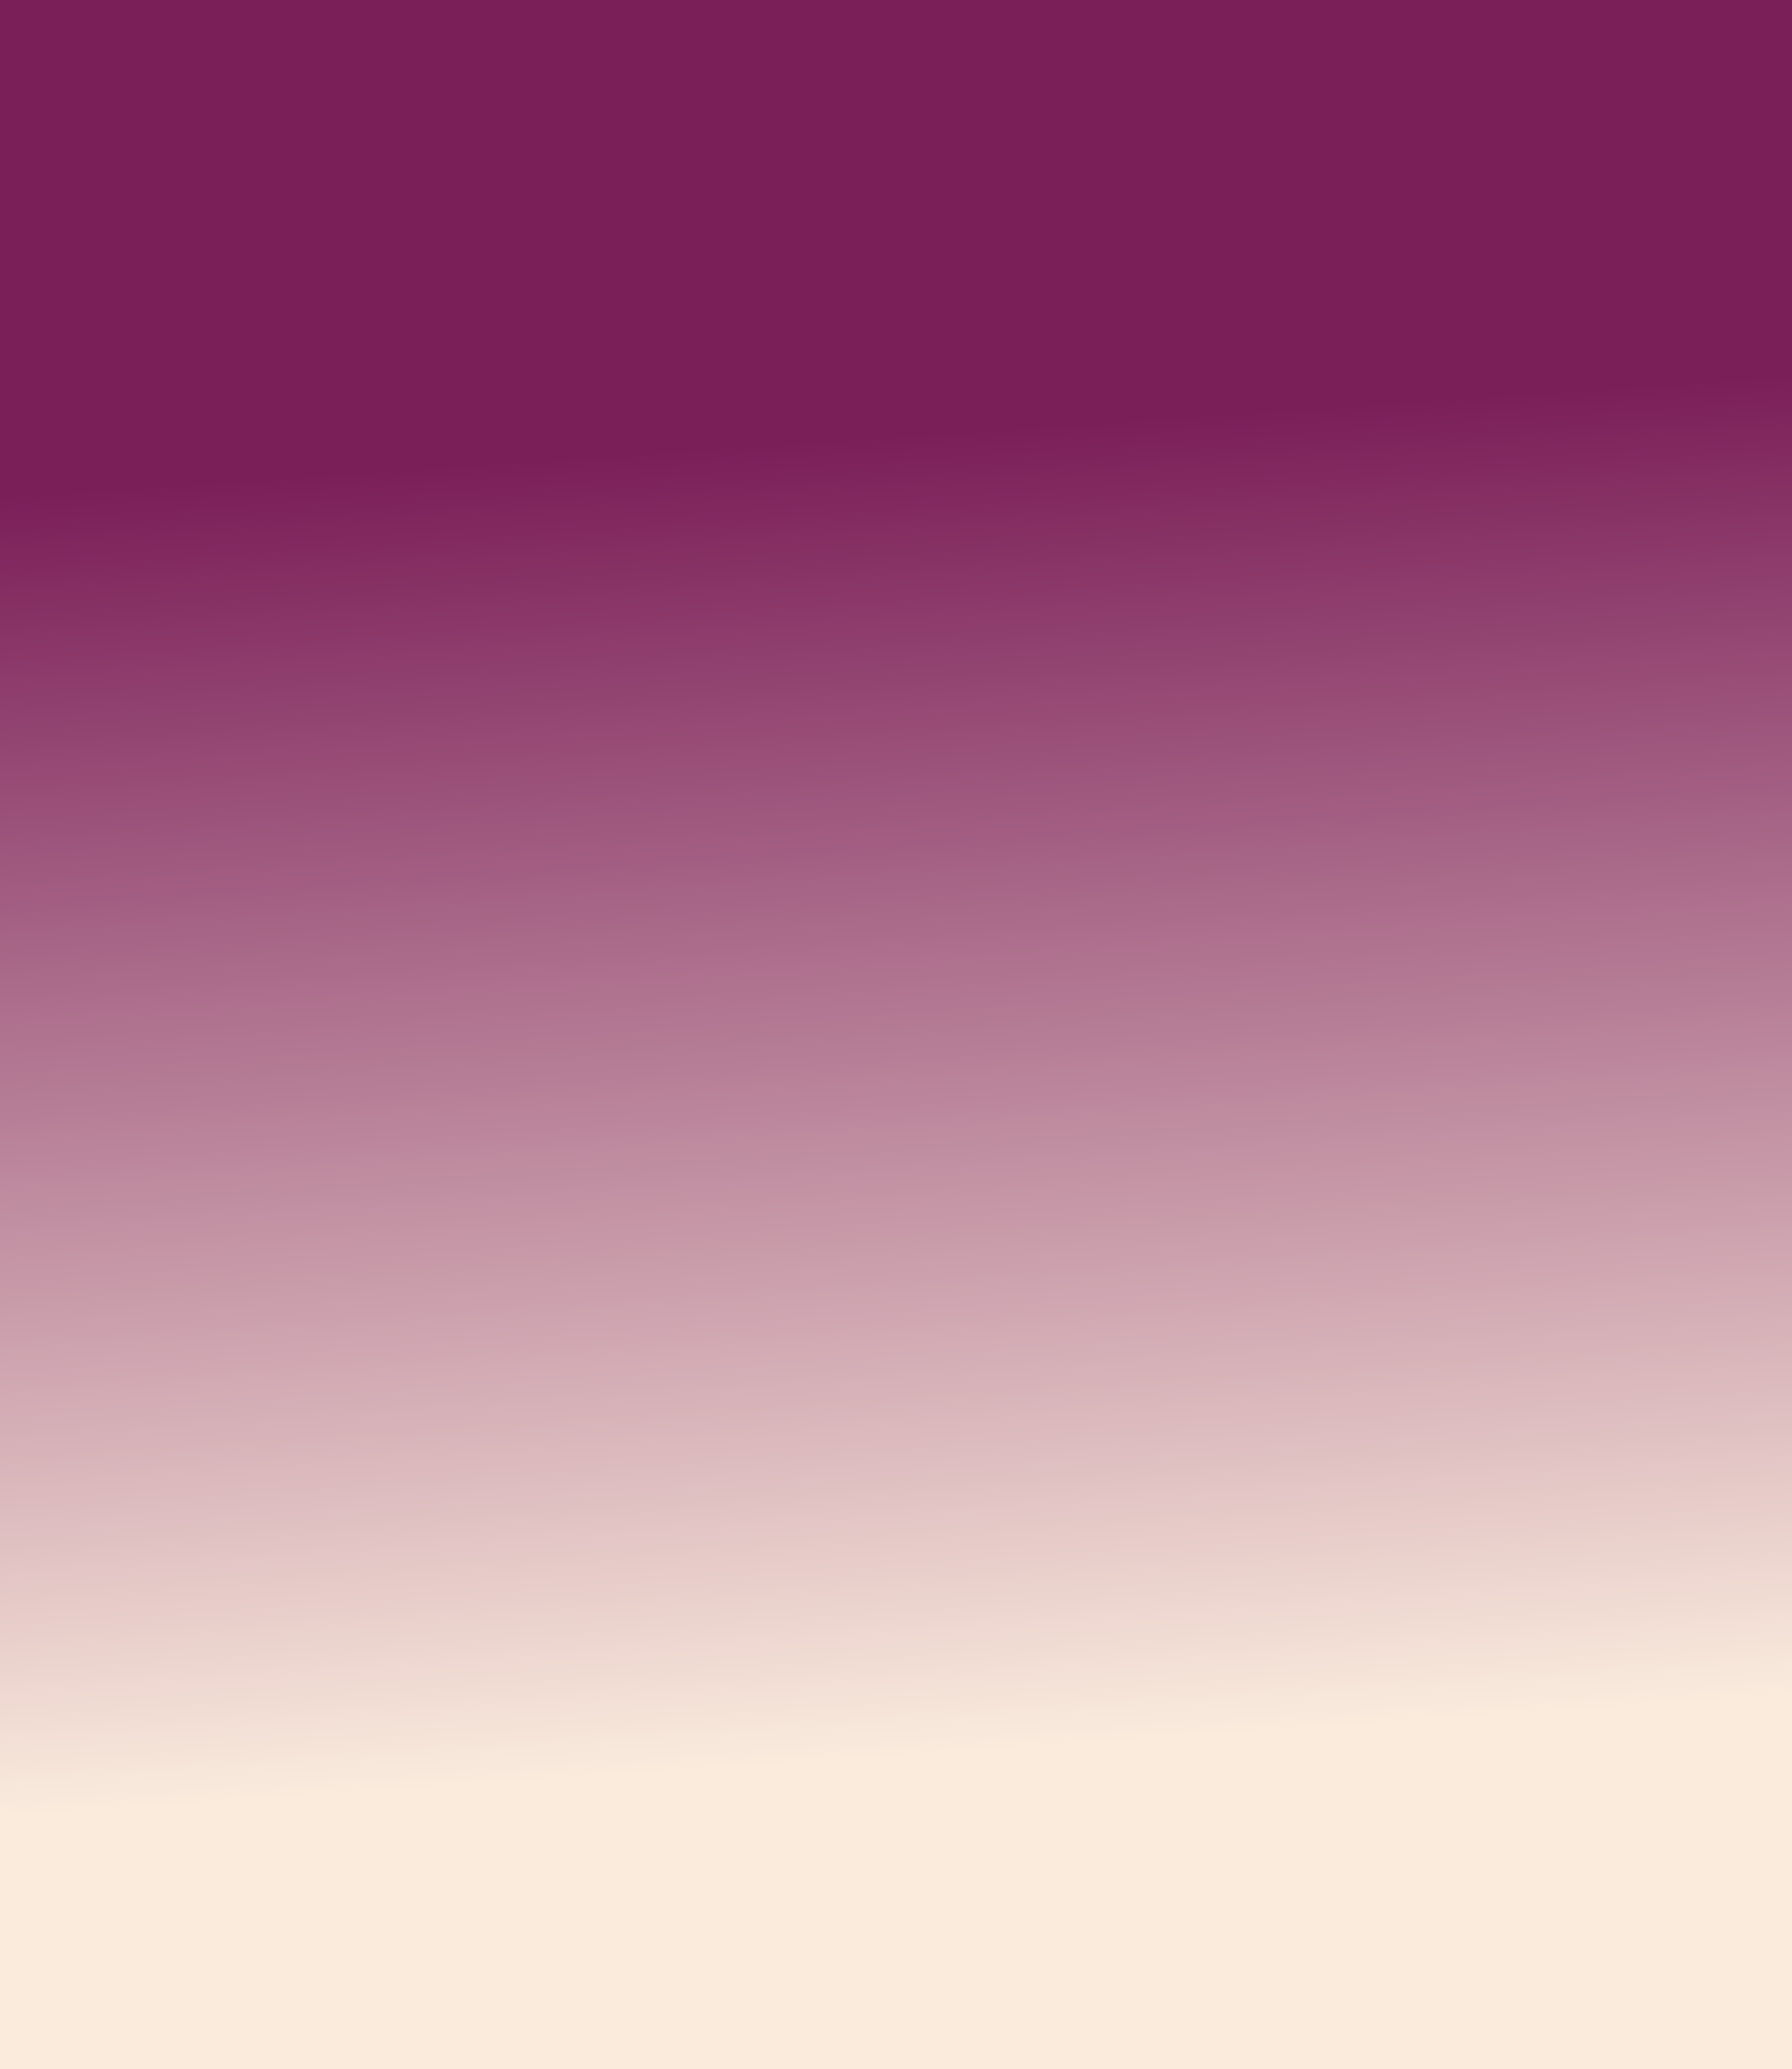<svg width="395" height="456" viewBox="0 0 395 456" fill="none" xmlns="http://www.w3.org/2000/svg">
<g clip-path="url(#clip0_192_80)">
<rect width="395" height="456" fill="white"/>
<g filter="url(#filter0_f_192_80)">
<circle cx="166.198" cy="100.743" r="95.748" fill="black"/>
<circle cx="95.748" cy="95.748" r="95.748" transform="matrix(-1 0 0 1 405.138 85.458)" fill="black"/>
<circle cx="95.748" cy="95.748" r="95.748" transform="matrix(-1 0 0 1 373.248 117.347)" fill="black"/>
<circle cx="139.662" cy="343.843" r="121.428" fill="black"/>
<circle cx="177.325" cy="288.204" r="121.428" fill="black"/>
<circle cx="75.86" cy="75.86" r="75.86" transform="matrix(0.976 0.217 0.217 -0.976 25.082 229.142)" fill="black"/>
<ellipse cx="136.895" cy="240.945" rx="137.33" ry="130.55" transform="rotate(175.836 136.895 240.945)" fill="black"/>
<ellipse cx="95.325" cy="90.618" rx="95.325" ry="90.618" transform="matrix(0.518 0.856 0.856 -0.518 144.92 259.986)" fill="black"/>
<circle cx="197.563" cy="197.164" r="118.553" fill="black"/>
<circle cx="78.582" cy="304.161" r="66.339" fill="black"/>
</g>
<g style="mix-blend-mode:color-dodge">
<rect x="-110.684" y="-84.688" width="616.367" height="625.376" fill="#878787"/>
</g>
<g style="mix-blend-mode:color-burn">
<rect width="821" height="833" transform="matrix(-1 0 0 1 608 -188.5)" fill="url(#paint0_linear_192_80)"/>
</g>
<g style="mix-blend-mode:screen">
<rect width="616.366" height="625.375" transform="translate(-110.687 -84.689)" fill="url(#paint1_linear_192_80)"/>
</g>
</g>
<defs>
<filter id="filter0_f_192_80" x="-158.367" y="-95.004" width="699.343" height="700.751" filterUnits="userSpaceOnUse" color-interpolation-filters="sRGB">
<feFlood flood-opacity="0" result="BackgroundImageFix"/>
<feBlend mode="normal" in="SourceGraphic" in2="BackgroundImageFix" result="shape"/>
<feGaussianBlur stdDeviation="50" result="effect1_foregroundBlur_192_80"/>
</filter>
<linearGradient id="paint0_linear_192_80" x1="410.5" y1="234.281" x2="410.5" y2="598.719" gradientUnits="userSpaceOnUse">
<stop stop-color="#111111"/>
<stop offset="0" stop-color="#161616"/>
<stop offset="1" stop-color="white"/>
</linearGradient>
<linearGradient id="paint1_linear_192_80" x1="269.684" y1="183.188" x2="290.184" y2="485.688" gradientUnits="userSpaceOnUse">
<stop stop-color="#7B1F59"/>
<stop offset="0.959" stop-color="#FAEBDD"/>
</linearGradient>
<clipPath id="clip0_192_80">
<rect width="395" height="456" fill="white"/>
</clipPath>
</defs>
</svg>
